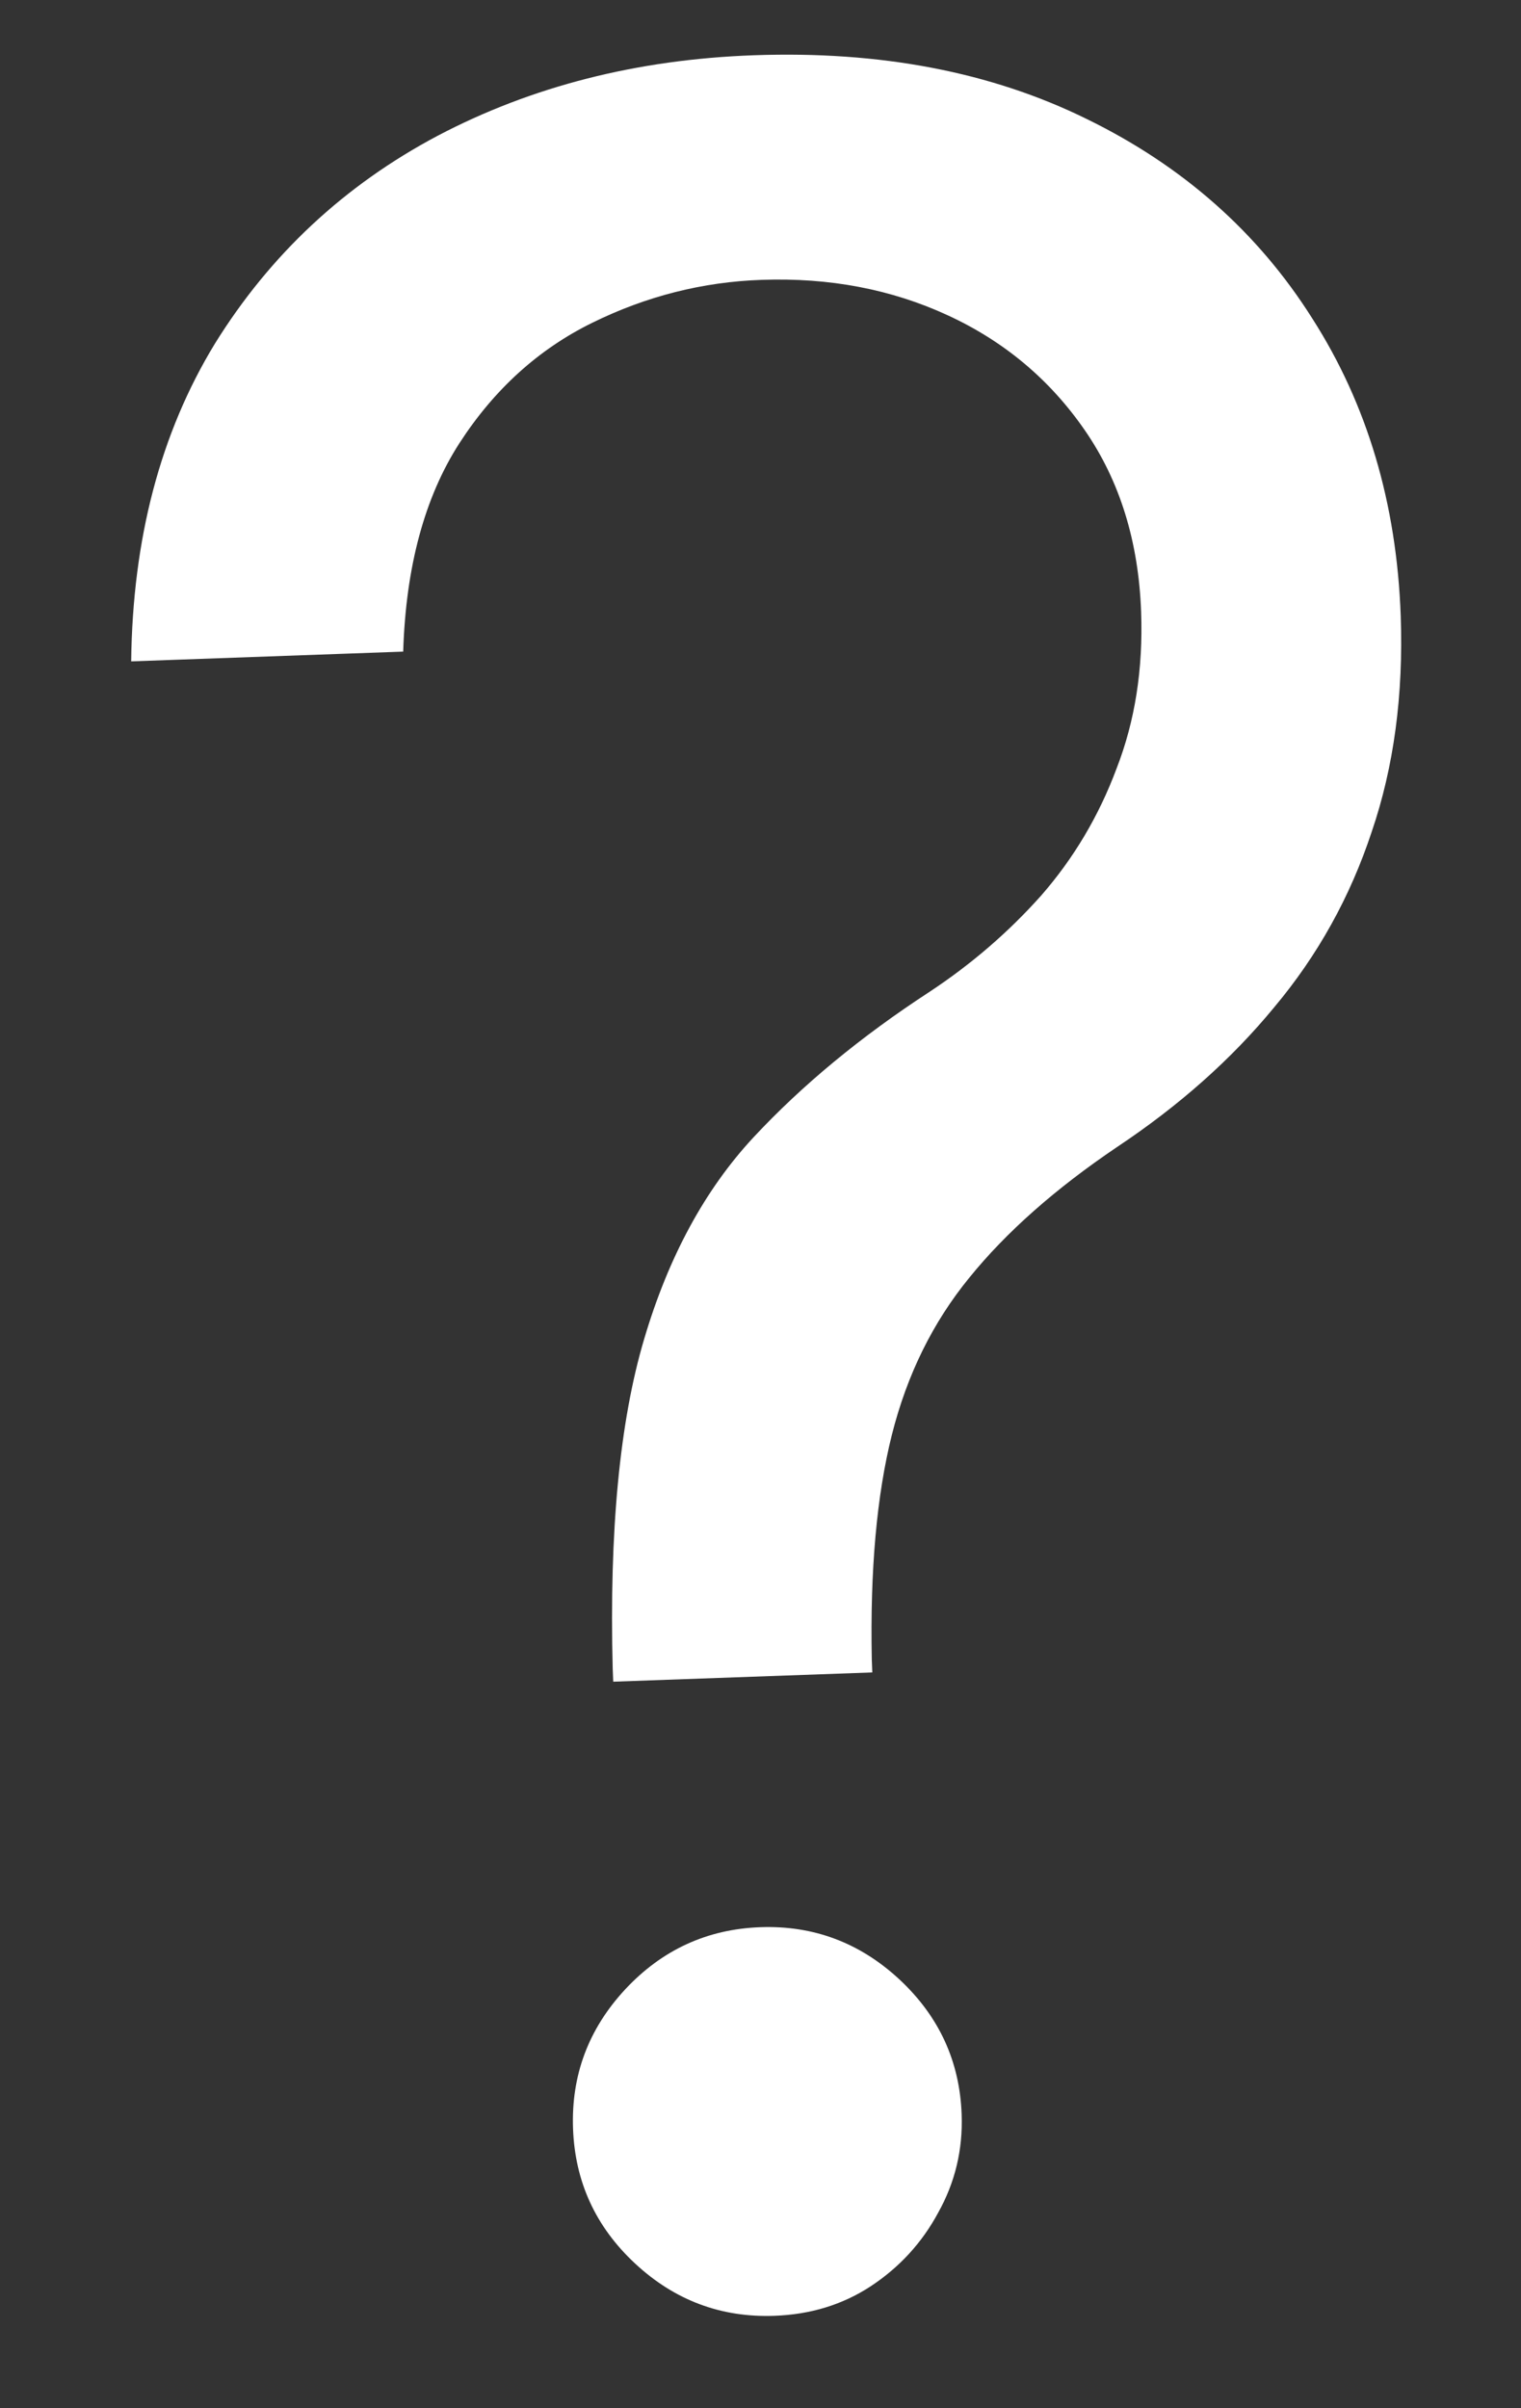 <svg width="12" height="19" viewBox="0 0 12 19" fill="none" xmlns="http://www.w3.org/2000/svg">
<rect x="0" y="0" width="12" height="19" fill="#333333" stroke="none"/>
<path d="M4.838 13.268L4.834 13.166C4.806 12.081 4.889 11.214 5.082 10.565C5.274 9.915 5.562 9.385 5.945 8.973C6.329 8.561 6.792 8.178 7.337 7.823C7.665 7.606 7.957 7.354 8.214 7.066C8.47 6.773 8.669 6.439 8.809 6.064C8.955 5.689 9.019 5.278 9.003 4.829C8.983 4.273 8.835 3.795 8.559 3.395C8.284 2.996 7.923 2.693 7.478 2.488C7.033 2.282 6.543 2.189 6.009 2.208C5.544 2.224 5.099 2.337 4.674 2.546C4.25 2.754 3.9 3.071 3.625 3.496C3.351 3.921 3.202 4.469 3.181 5.141L1.035 5.218C1.046 4.251 1.266 3.416 1.695 2.712C2.131 2.009 2.716 1.462 3.453 1.071C4.195 0.681 5.026 0.469 5.946 0.436C6.945 0.4 7.821 0.568 8.574 0.939C9.332 1.309 9.925 1.834 10.353 2.512C10.787 3.19 11.019 3.972 11.051 4.858C11.073 5.483 10.997 6.051 10.822 6.563C10.653 7.075 10.397 7.537 10.053 7.947C9.716 8.357 9.302 8.724 8.814 9.049C8.325 9.379 7.937 9.723 7.648 10.08C7.36 10.432 7.156 10.845 7.036 11.322C6.917 11.798 6.864 12.388 6.878 13.093L6.882 13.195L4.838 13.268ZM6.109 18.271C5.689 18.286 5.323 18.149 5.011 17.859C4.699 17.569 4.536 17.213 4.521 16.793C4.506 16.373 4.643 16.007 4.933 15.695C5.223 15.384 5.579 15.22 5.999 15.205C6.419 15.19 6.785 15.328 7.097 15.618C7.408 15.908 7.572 16.263 7.587 16.683C7.597 16.961 7.535 17.219 7.402 17.457C7.274 17.695 7.096 17.889 6.868 18.039C6.646 18.184 6.393 18.261 6.109 18.271Z" fill="white"/>
</svg>
